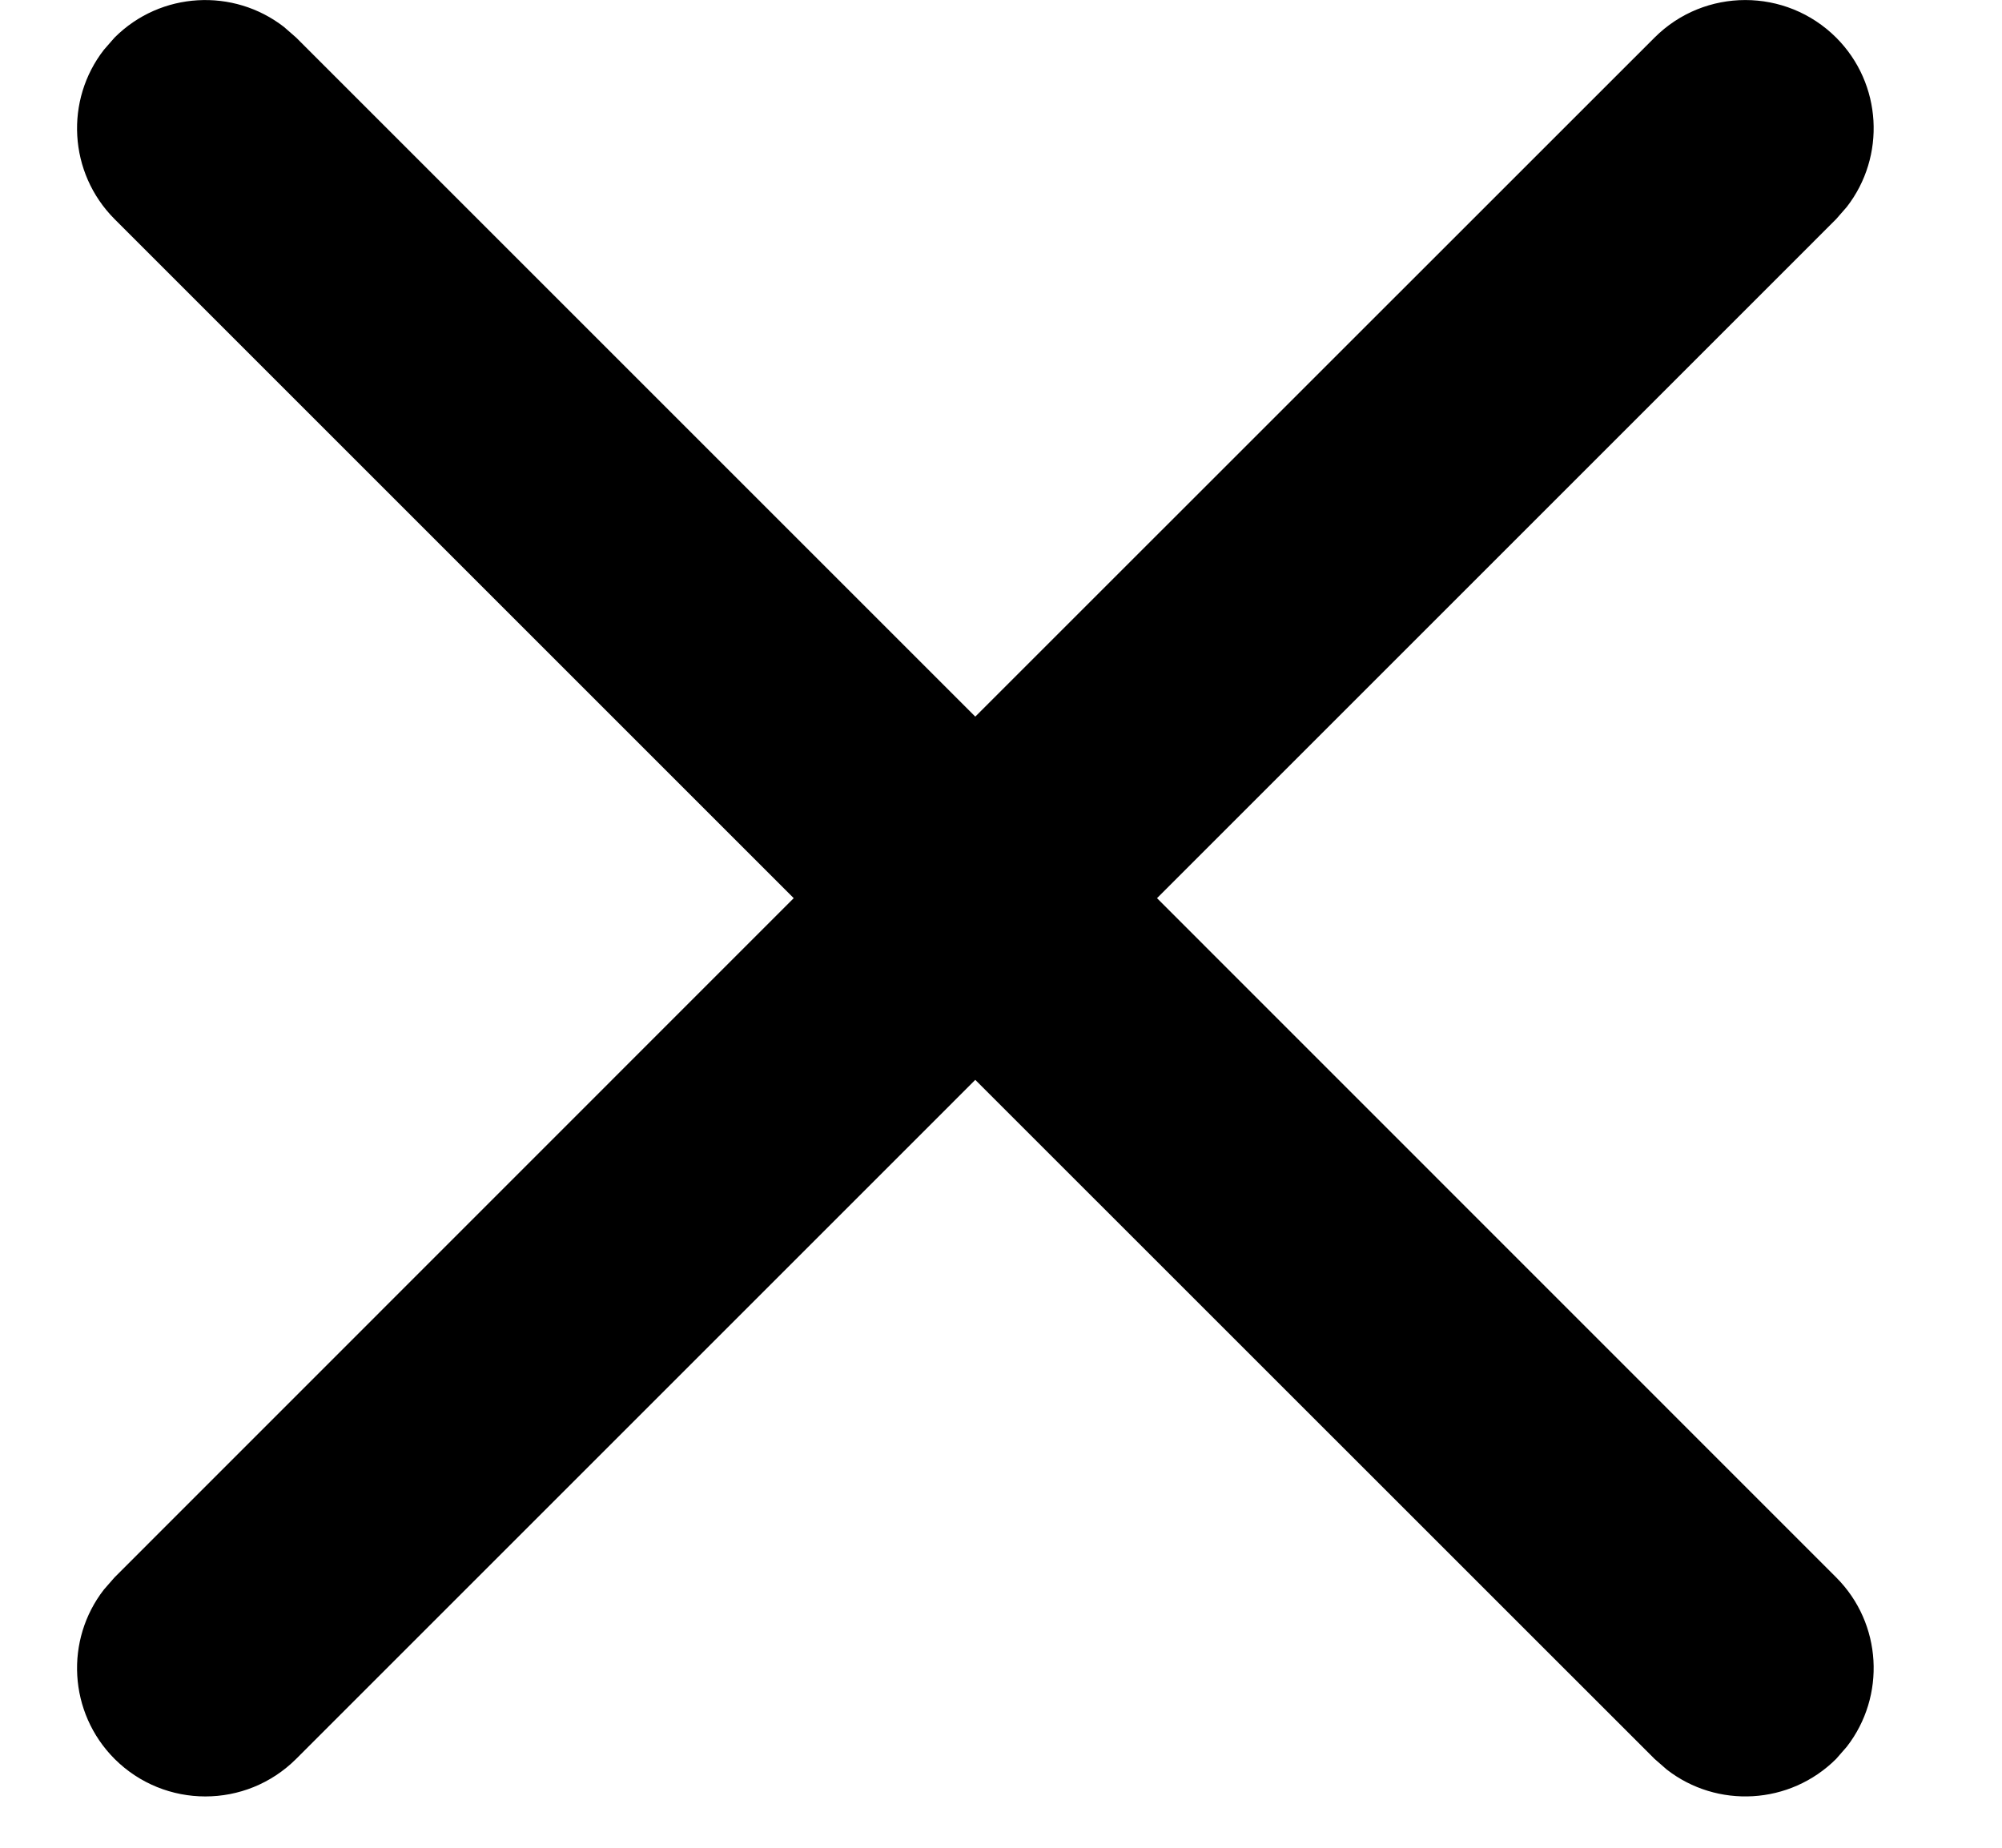 <svg width="13" height="12" viewBox="0 0 13 12" fill="none" xmlns="http://www.w3.org/2000/svg">
<path d="M1.844 0.175L1.923 0.244L6.333 4.654L10.744 0.244C11.069 -0.081 11.597 -0.081 11.923 0.244C12.223 0.544 12.246 1.017 11.992 1.344L11.923 1.423L7.513 5.833L11.923 10.244C12.223 10.544 12.246 11.017 11.992 11.344L11.923 11.423C11.622 11.723 11.149 11.746 10.823 11.492L10.744 11.423L6.333 7.013L1.923 11.423C1.597 11.748 1.07 11.748 0.744 11.423C0.444 11.122 0.421 10.649 0.675 10.323L0.744 10.244L5.154 5.833L0.744 1.423C0.444 1.122 0.421 0.649 0.675 0.323L0.744 0.244C1.044 -0.056 1.517 -0.079 1.844 0.175Z" fill="black"/>
</svg>
